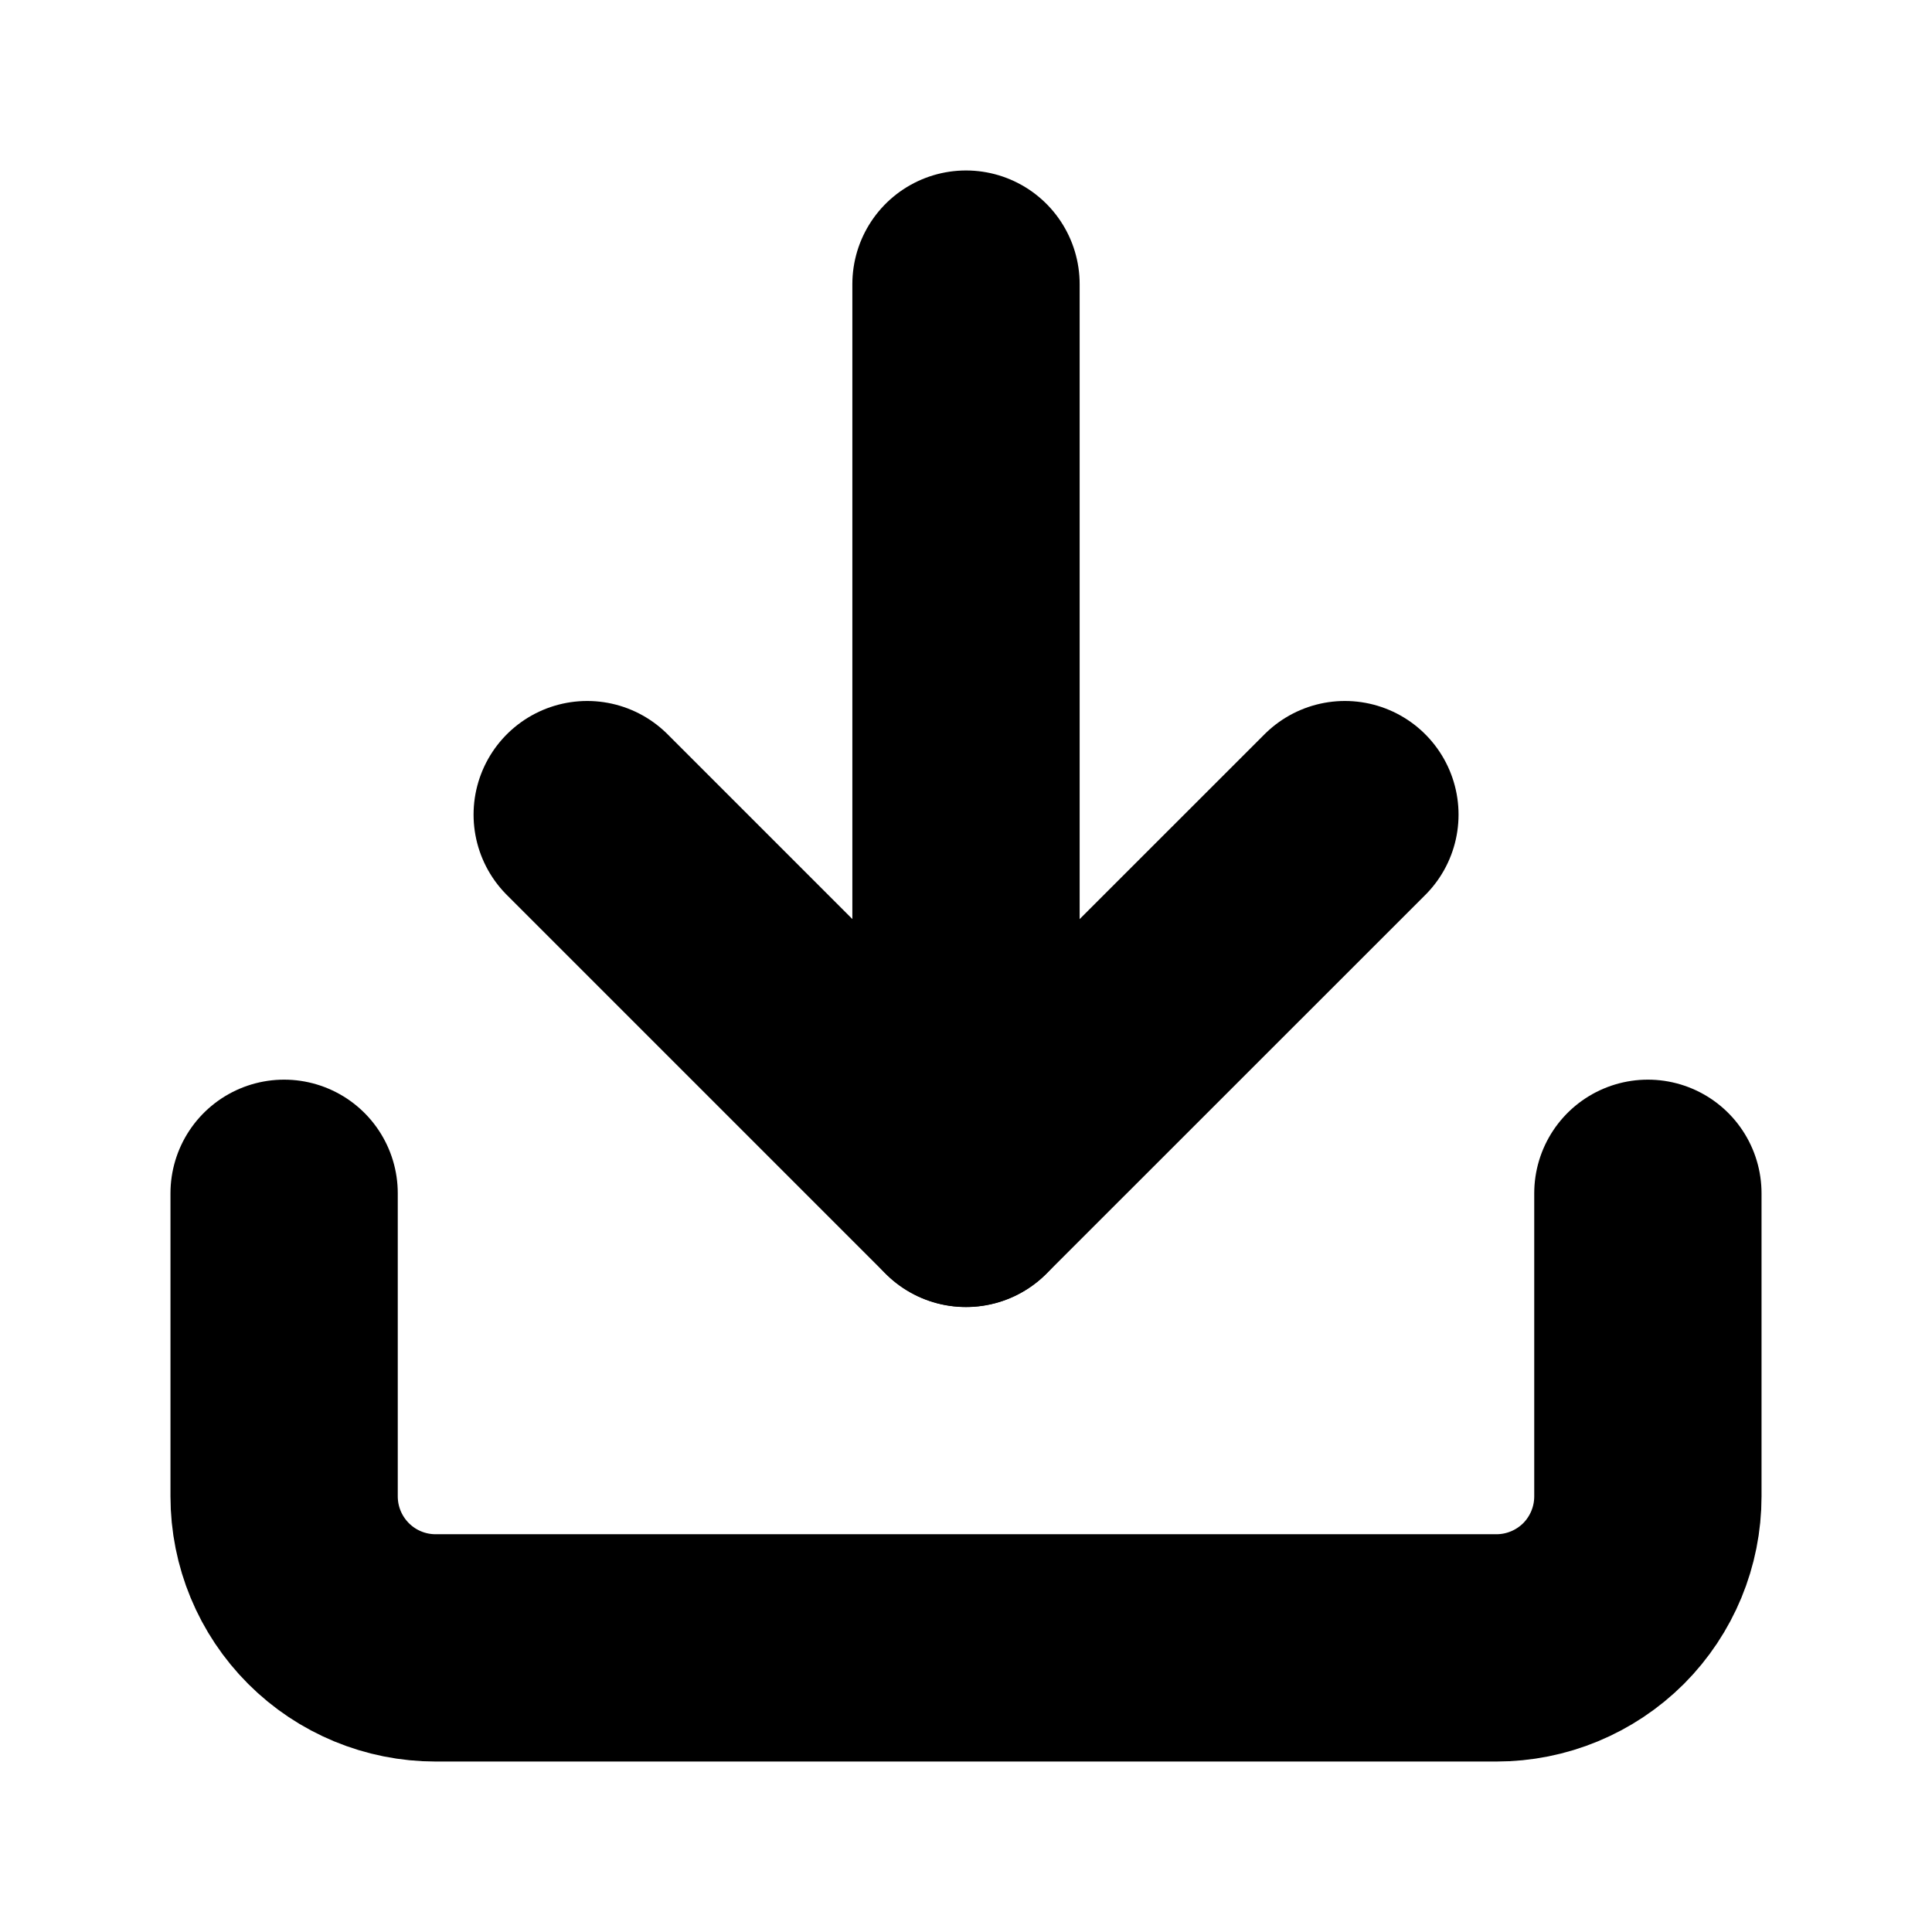 <svg width="17" height="17" viewBox="0 0 17 17" fill="none" xmlns="http://www.w3.org/2000/svg">
<path d="M14.5 10.5V13.167C14.5 13.52 14.36 13.859 14.11 14.11C13.859 14.36 13.52 14.5 13.167 14.5H3.833C3.48 14.5 3.141 14.36 2.891 14.11C2.64 13.859 2.5 13.52 2.5 13.167V10.5" stroke="black" stroke-width="2" stroke-linecap="round" stroke-linejoin="round"/>
<path d="M5.167 7.168L8.5 10.501L11.834 7.168" stroke="black" stroke-width="2" stroke-linecap="round" stroke-linejoin="round"/>
<path d="M8.5 10.5V2.5" stroke="black" stroke-width="2" stroke-linecap="round" stroke-linejoin="round"/>
</svg>
